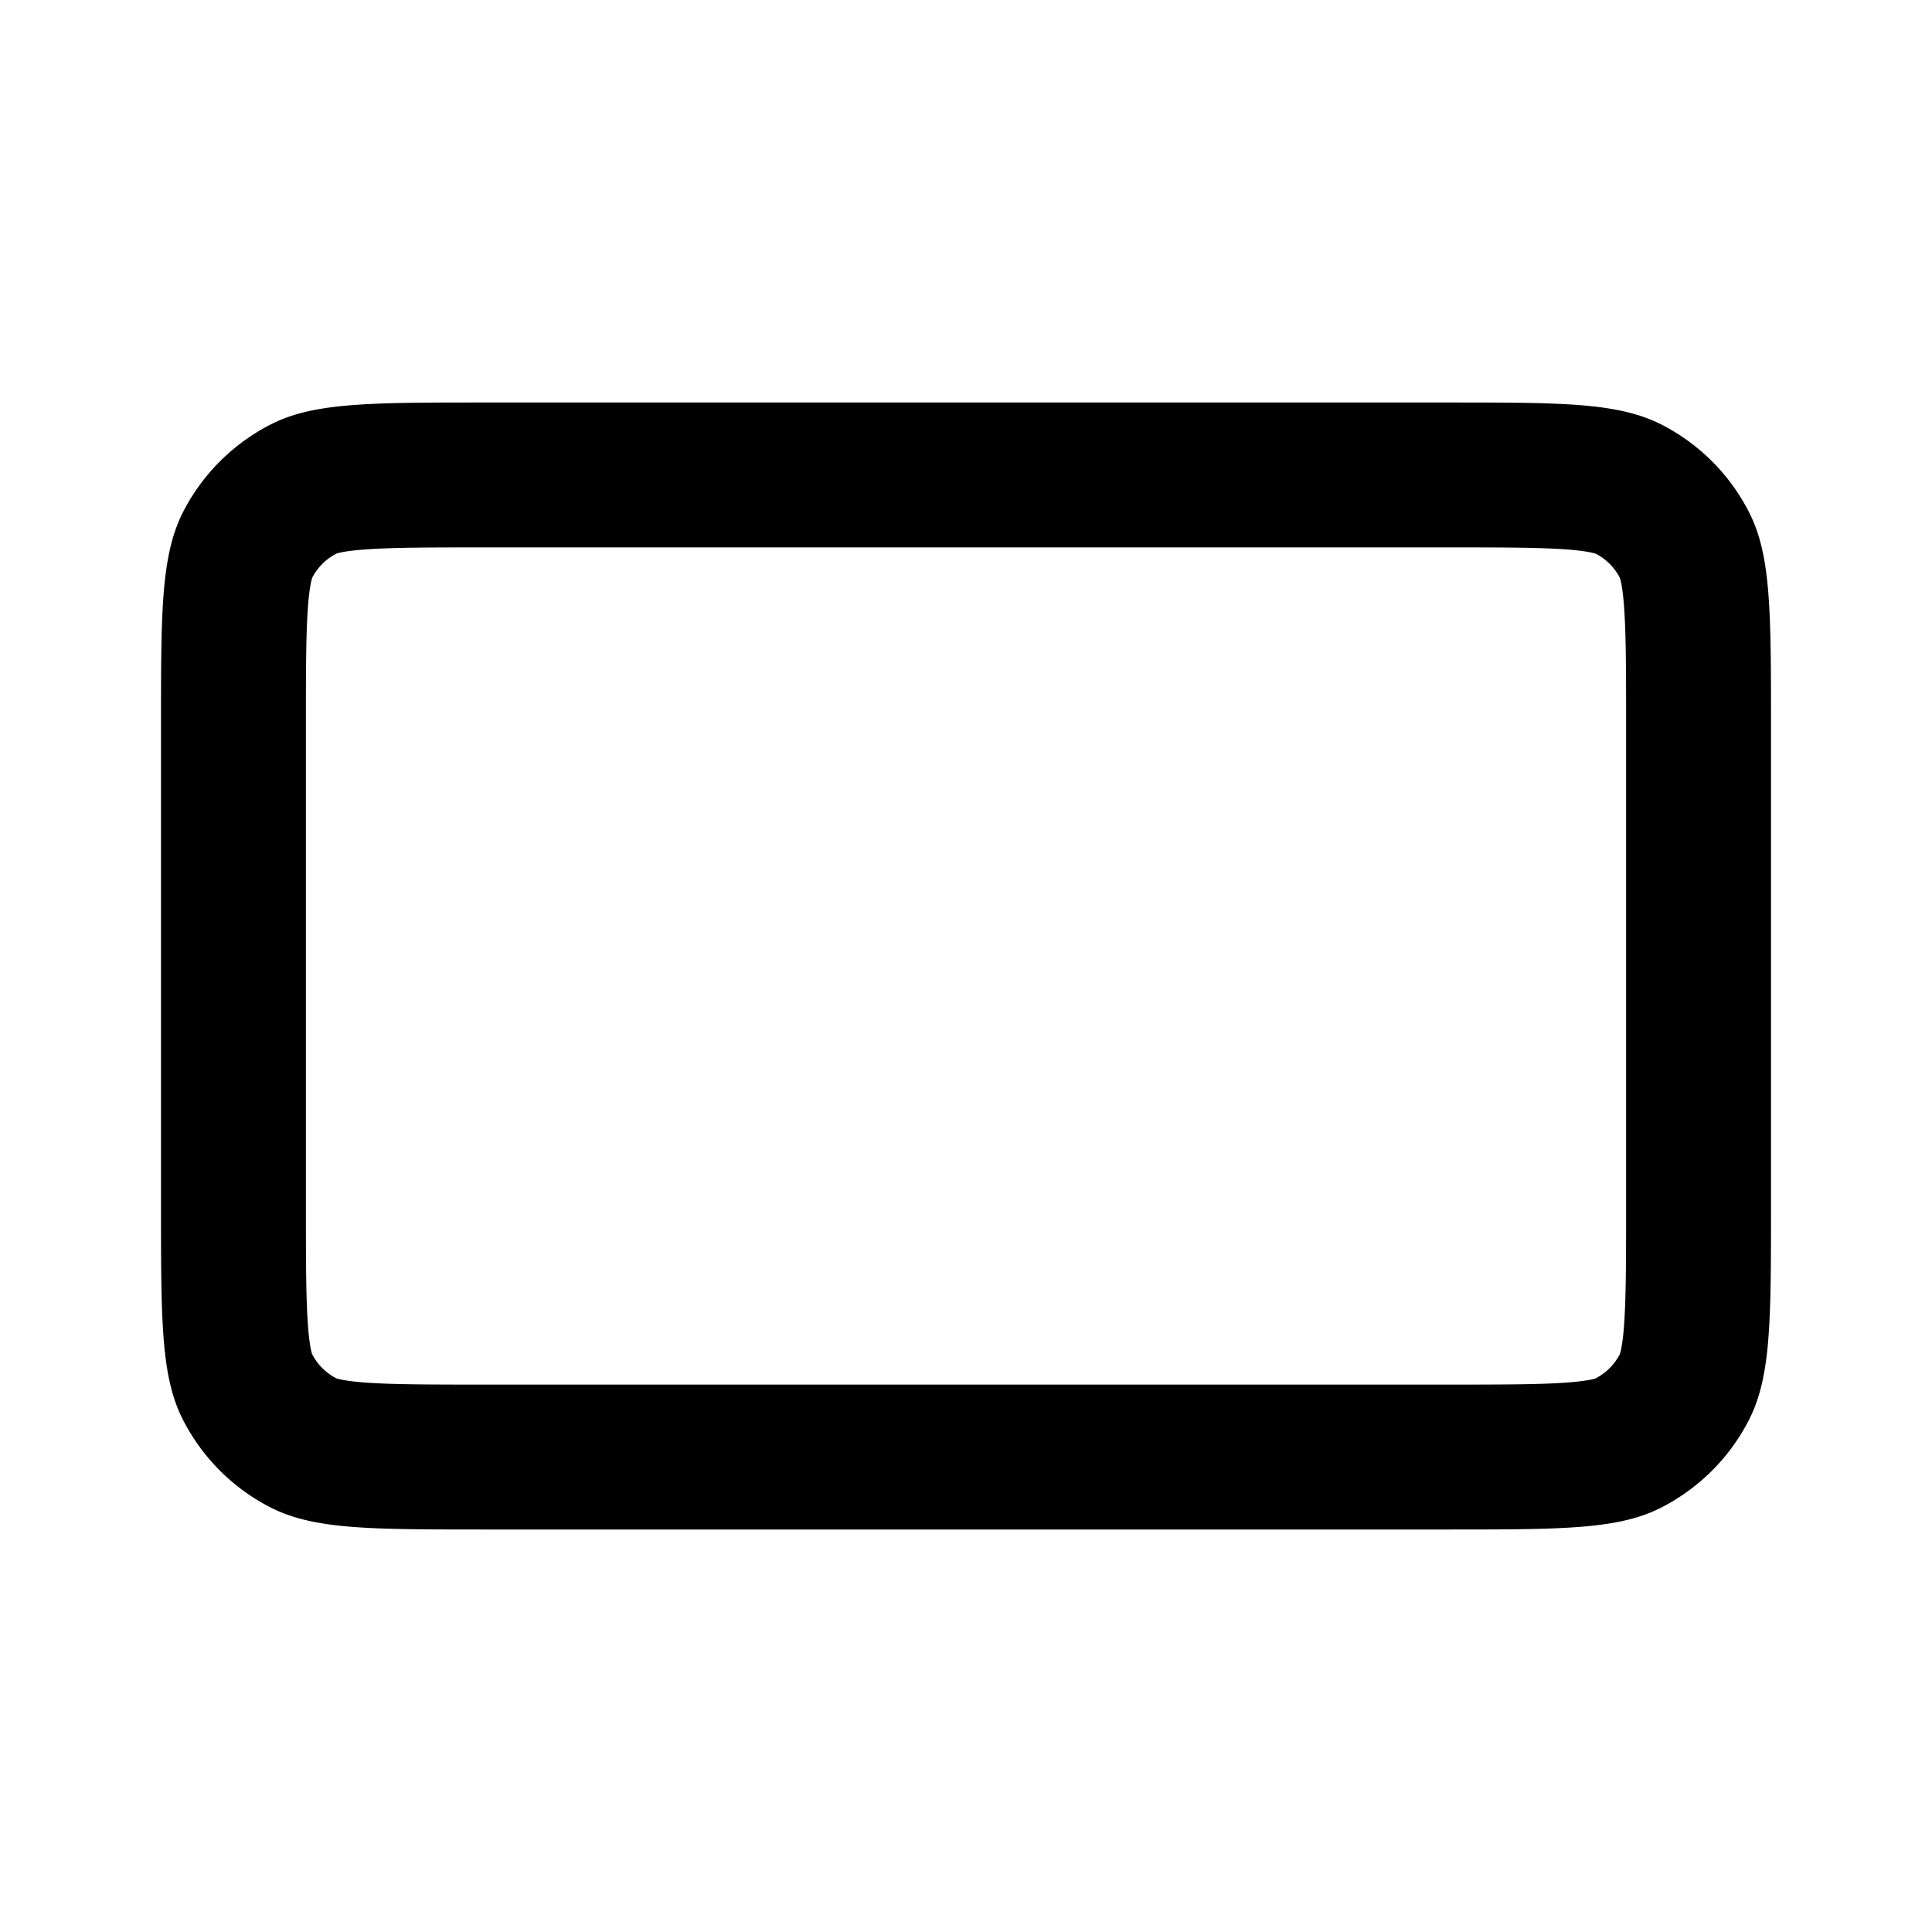 <svg xmlns="http://www.w3.org/2000/svg" width="24" height="24" fill="none" viewBox="0 0 24 24"><path stroke="currentColor" stroke-width="1.8" d="M6 5.9h12c.715 0 1.197.001 1.569.031.361.03.538.083.658.143.301.153.546.398.699.699.061.119.114.296.143.658.03.372.031.854.031 1.569v6c0 .715-.001 1.197-.031 1.569-.029.361-.083.538-.143.658a1.601 1.601 0 0 1-.699.699c-.119.061-.296.114-.658.143-.372.03-.854.031-1.569.031H6c-.715 0-1.197-.001-1.569-.031-.361-.029-.538-.083-.658-.143a1.6 1.6 0 0 1-.699-.699c-.061-.119-.114-.296-.143-.658C2.901 16.197 2.9 15.715 2.9 15V9c0-.715.001-1.197.031-1.569.03-.361.083-.538.143-.658a1.6 1.6 0 0 1 .699-.699c.119-.061.296-.114.658-.143C4.803 5.901 5.285 5.9 6 5.9z"/></svg>
